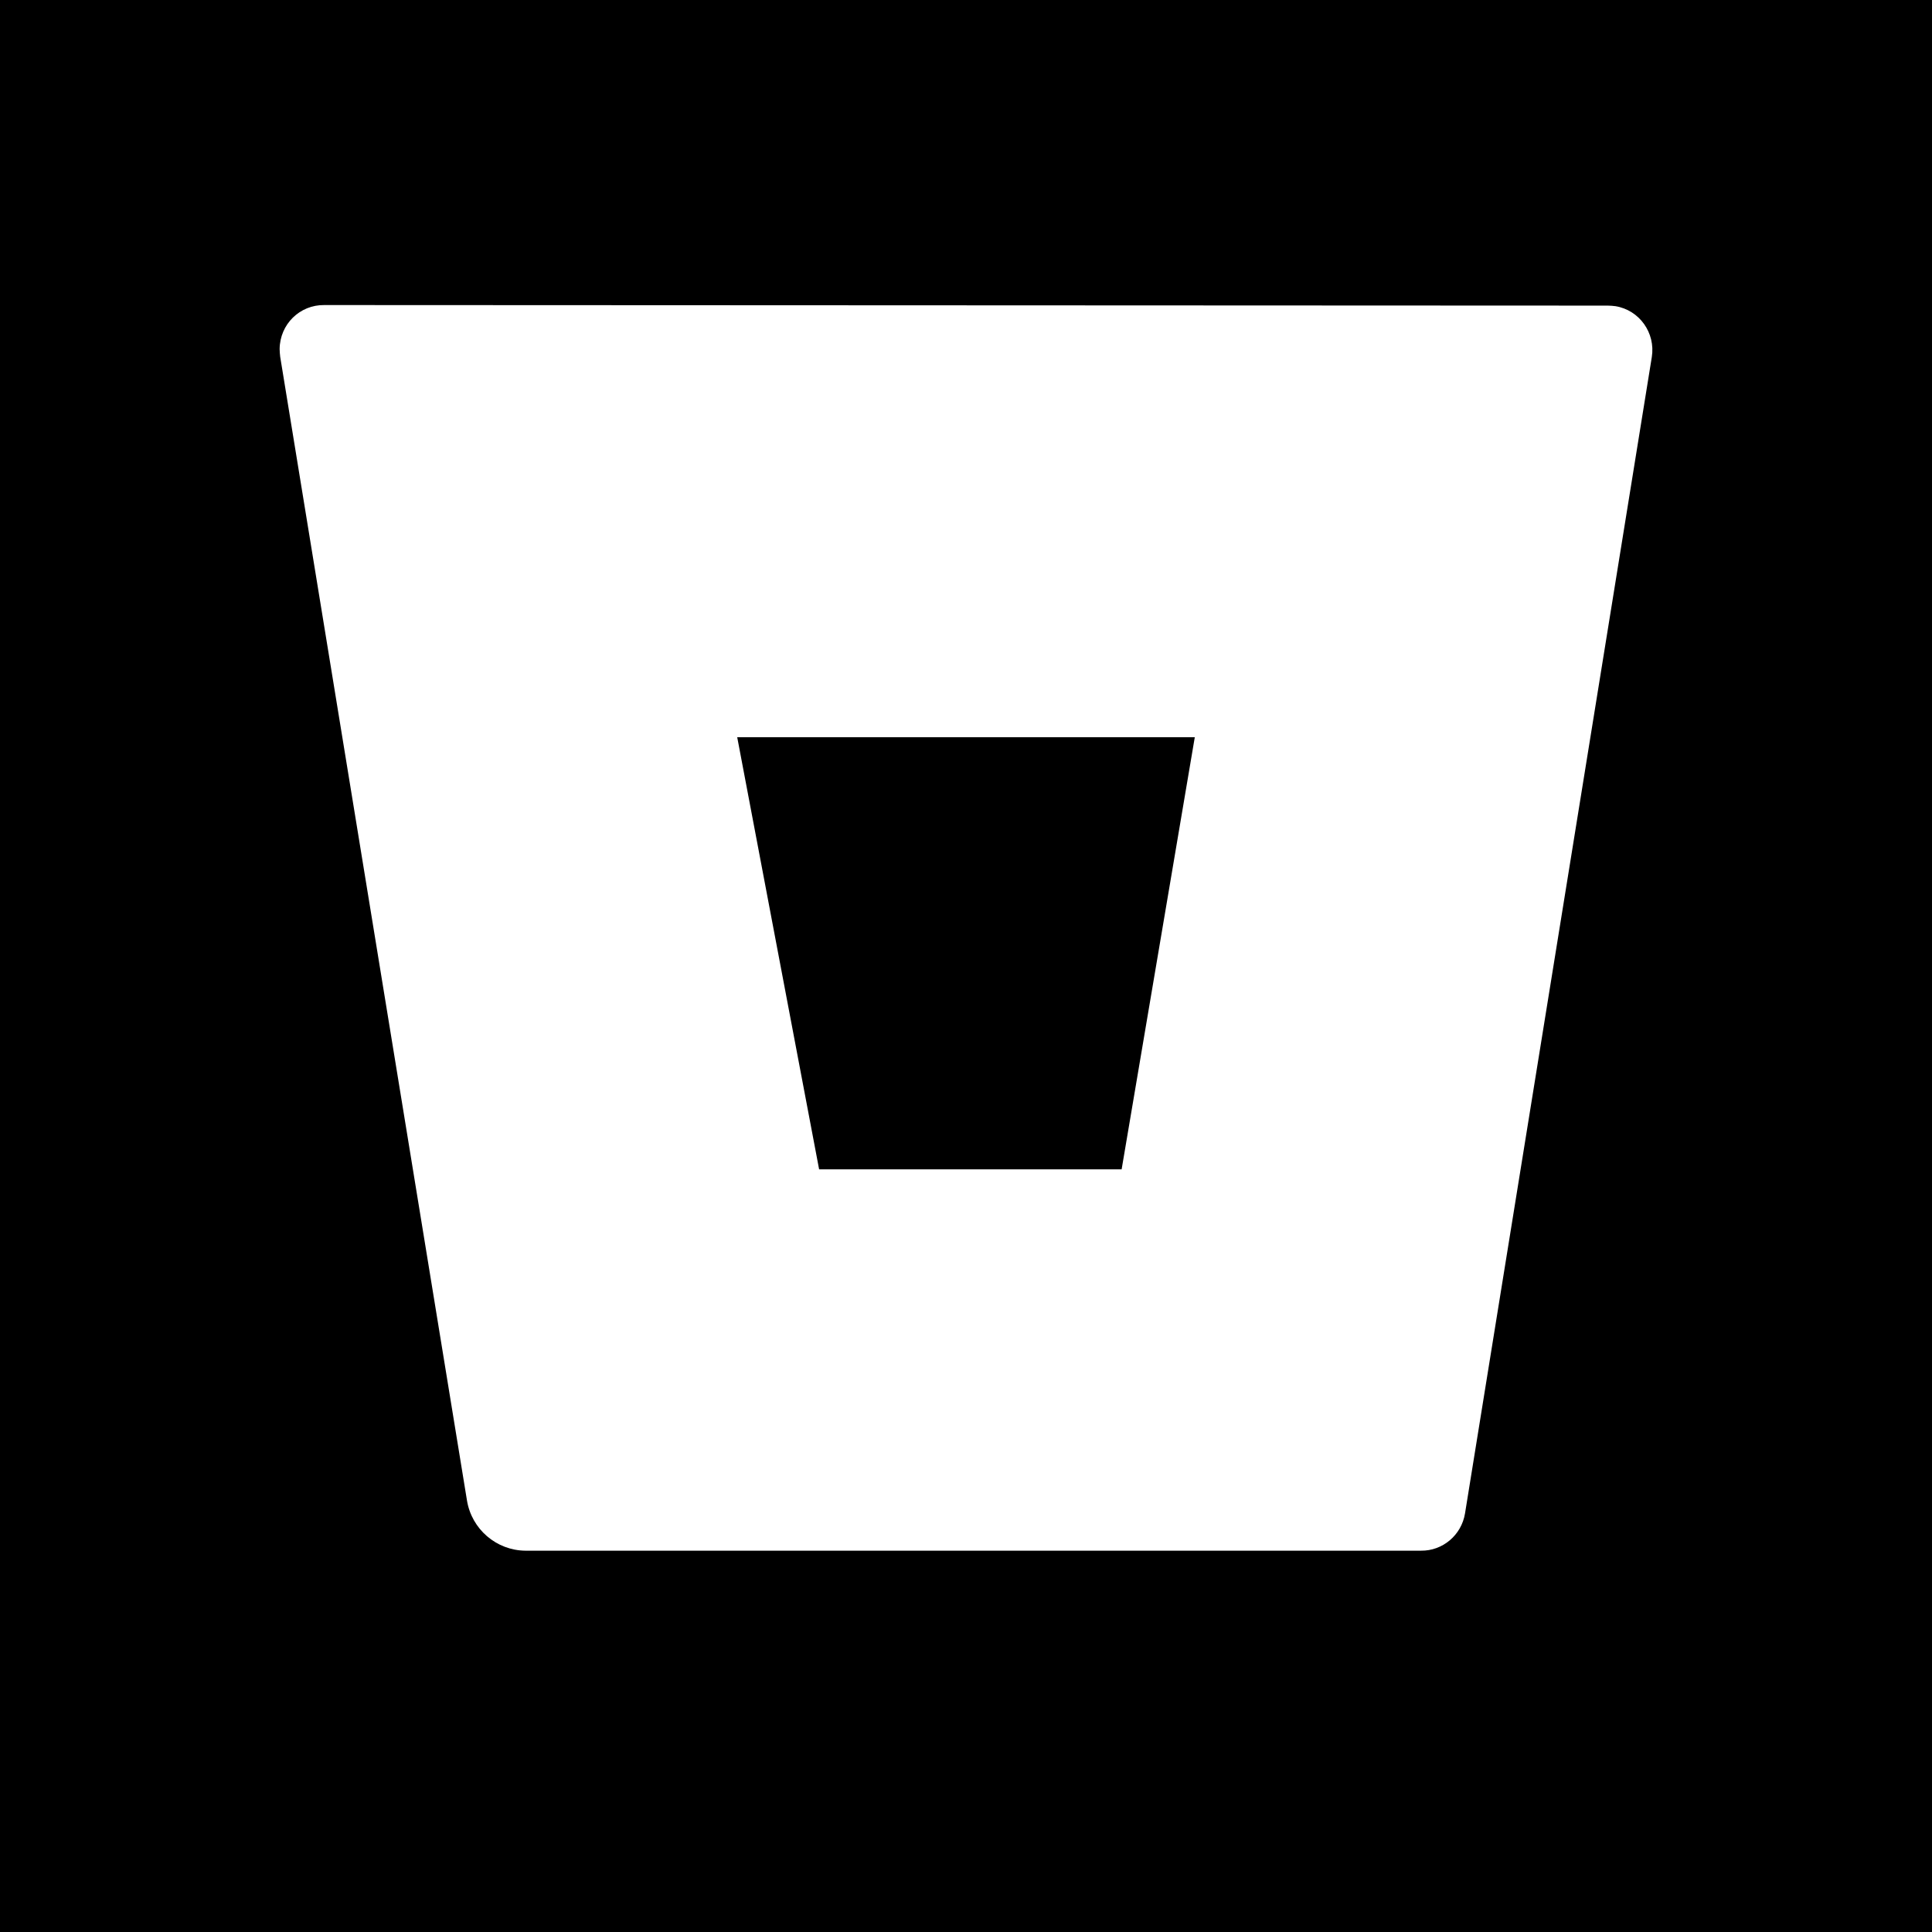 <?xml version="1.0" encoding="UTF-8"?>
<svg width="76px" height="76px" viewBox="0 0 76 76" version="1.1" xmlns="http://www.w3.org/2000/svg" xmlns:xlink="http://www.w3.org/1999/xlink">
    <!-- Generator: Sketch 49.3 (51167) - http://www.bohemiancoding.com/sketch -->
    <title>bitbucket-square</title>
    <desc>Created with Sketch.</desc>
    <defs></defs>
    <g id="line" stroke="none" stroke-width="1" fill="none" fill-rule="evenodd">
        <g id="bitbucket-square---f172" fill="#000000">
            <path d="M0,0 L76,0 L76,76 L0,76 L0,0 Z M12.756,12 L63.244,12.022 C63.352,12.022 63.45,12.033 63.547,12.044 C64.49,12.197 65.129,13.094 64.978,14.045 L57.63,59.535 C57.49,60.387 56.753,61.011 55.897,61 L20.666,61 C19.529,60.989 18.553,60.158 18.369,59.021 L11.022,14.034 C11.011,13.925 11,13.826 11,13.728 C11.011,12.755 11.791,11.989 12.756,12 Z M44.122,46 L47,29 L29,29 L32.222,46 L44.122,46 Z" id="bitbucket-square"></path>
        </g>
    </g>
</svg>